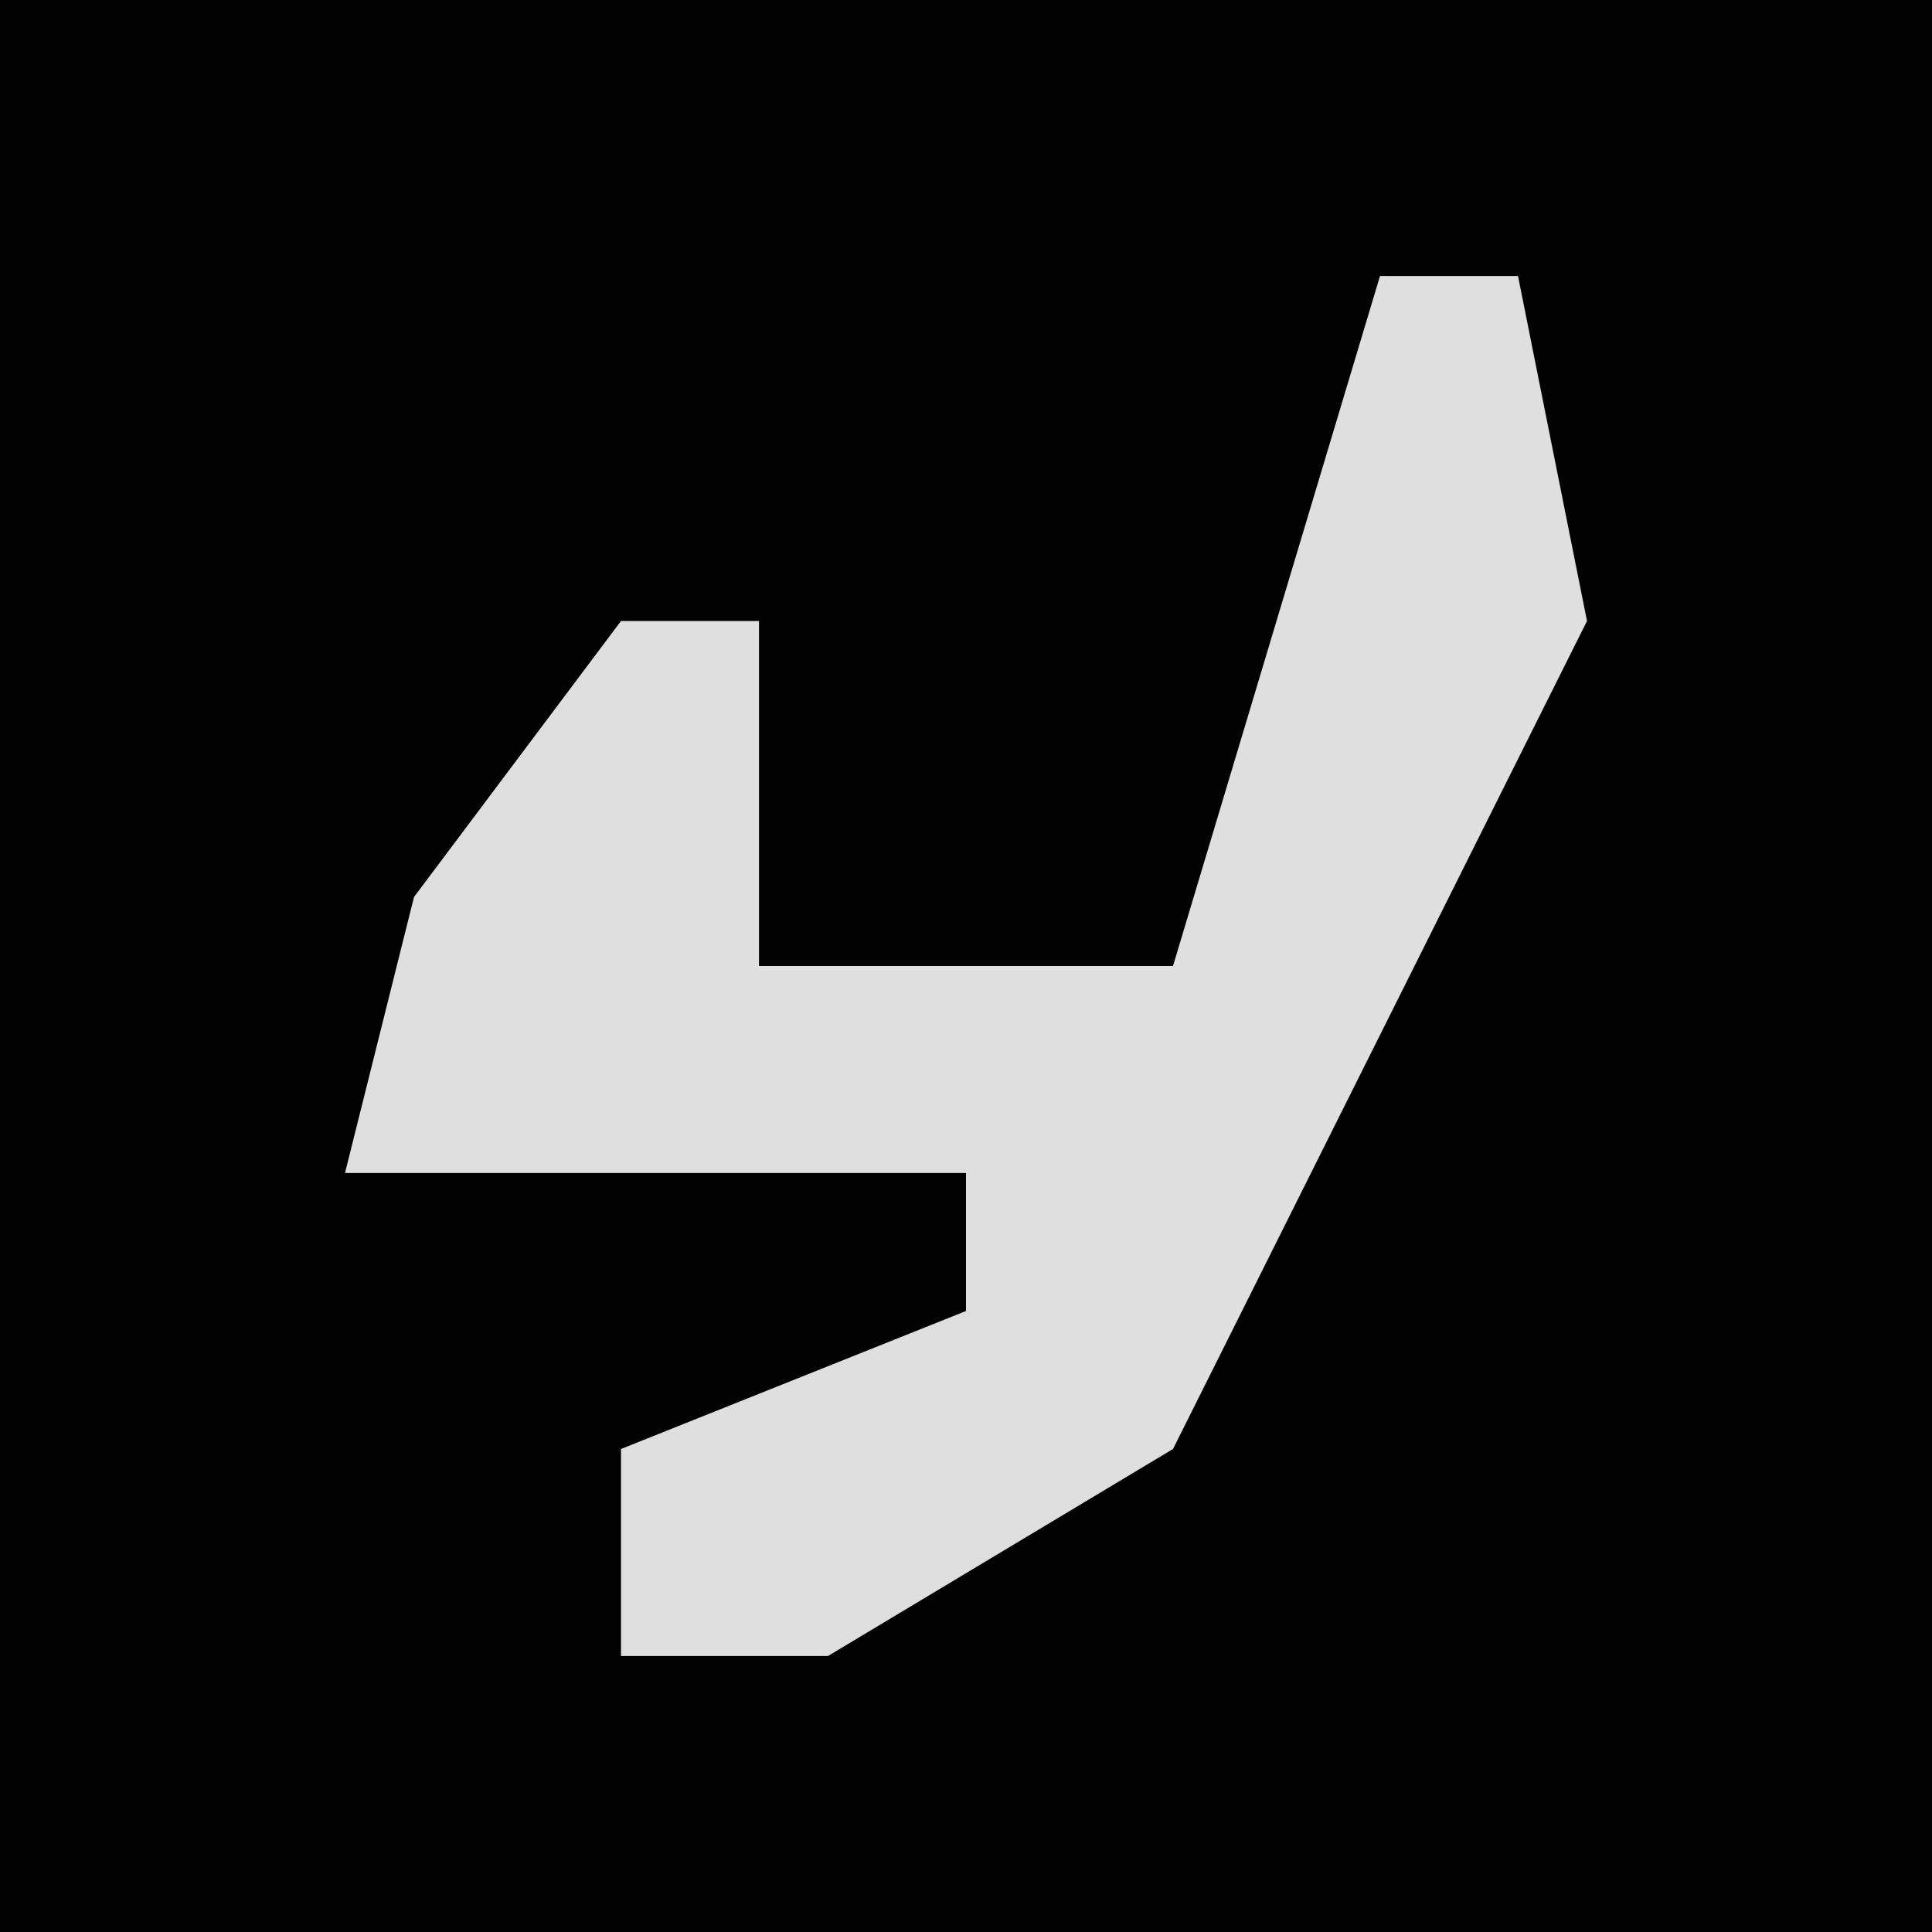 <?xml version="1.0" encoding="UTF-8"?>
<svg version="1.1" xmlns="http://www.w3.org/2000/svg" width="28" height="28">
<path d="M0,0 L28,0 L28,28 L0,28 Z " fill="#020202" transform="translate(0,0)"/>
<path d="M0,0 L2,0 L3,5 L-3,17 L-8,20 L-11,20 L-11,17 L-6,15 L-6,13 L-15,13 L-14,9 L-11,5 L-9,5 L-9,10 L-3,10 Z " fill="#DFDFDF" transform="translate(20,4)"/>
</svg>
